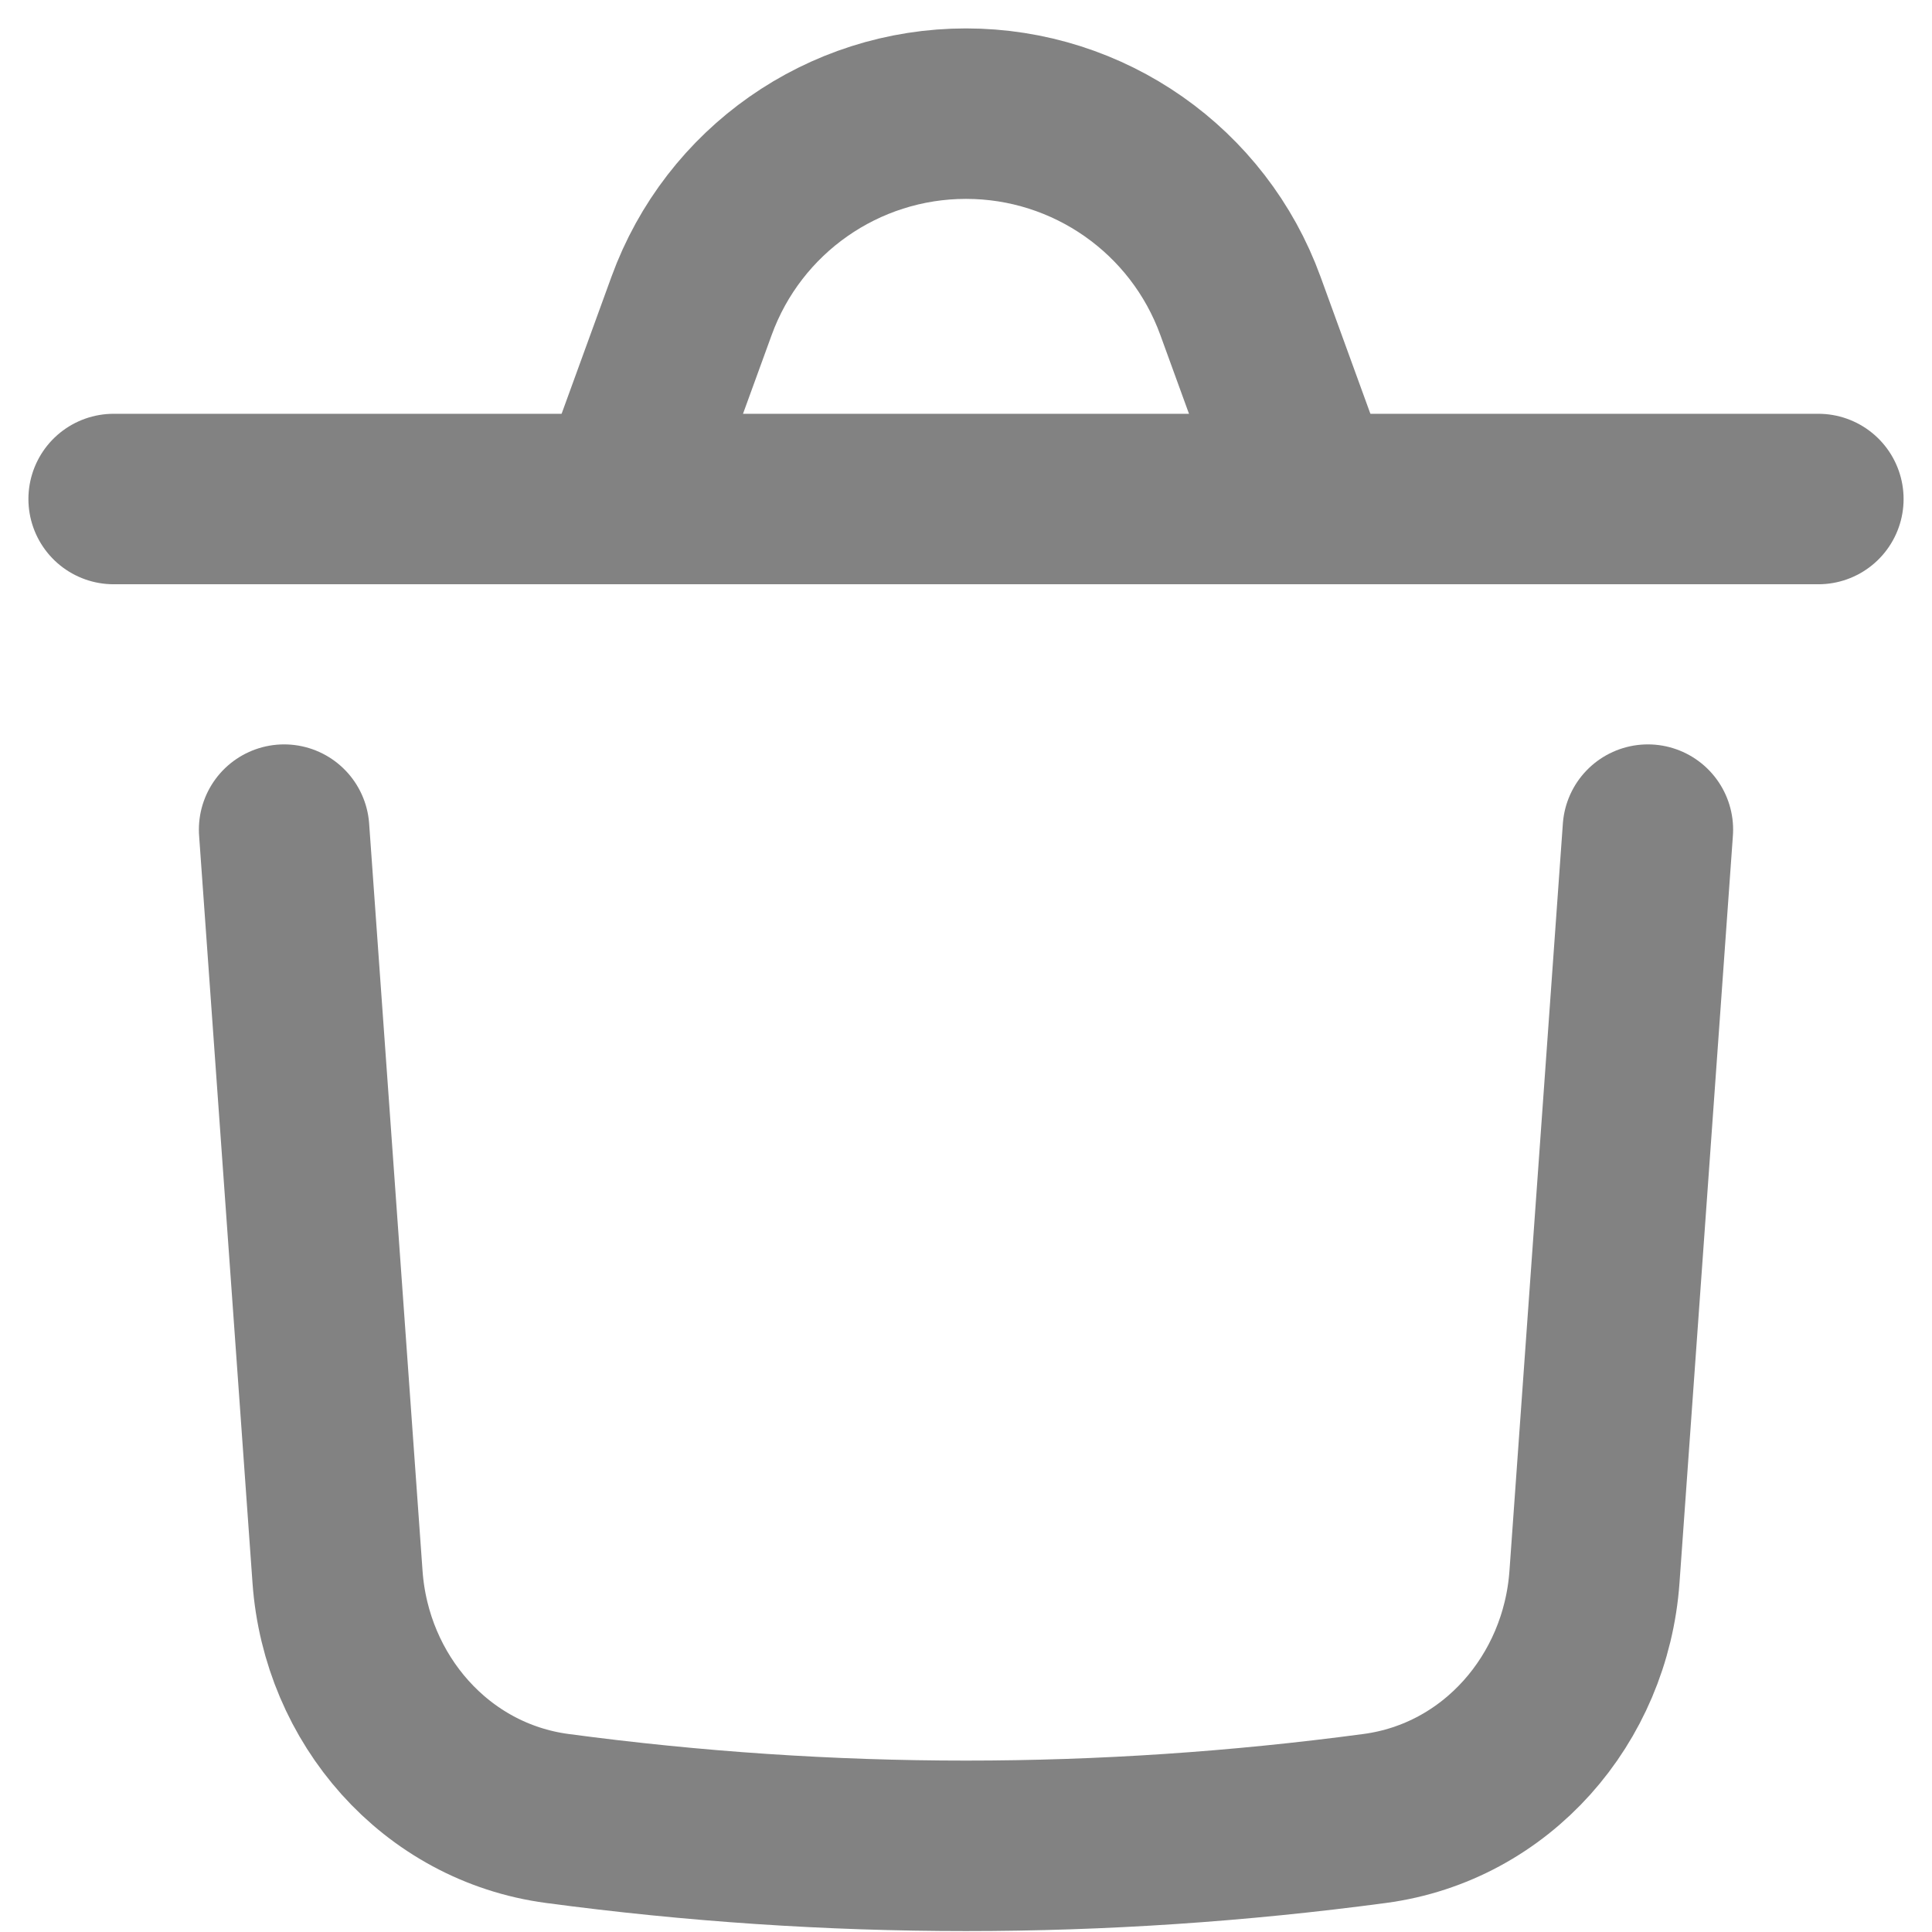 <svg width="17" height="17" viewBox="0 0 17 17" fill="none" xmlns="http://www.w3.org/2000/svg">
<path d="M2.5 7.3L2.97 13.876C3.047 14.953 3.833 15.858 4.903 16.001C7.304 16.322 9.696 16.322 12.097 16.001C13.167 15.858 13.953 14.953 14.03 13.876L14.5 7.3" stroke="#828282" stroke-width="1.5" stroke-linecap="round" stroke-linejoin="round"/>
<path d="M1 4.391H16" stroke="#828282" stroke-width="1.5" stroke-linecap="round" stroke-linejoin="round"/>
<path d="M5.5 4.3L6.085 2.692C6.454 1.676 7.419 1 8.5 1C9.581 1 10.546 1.676 10.915 2.692L11.5 4.3" stroke="#828282" stroke-width="1.5" stroke-linecap="round" stroke-linejoin="round"/>
</svg>
